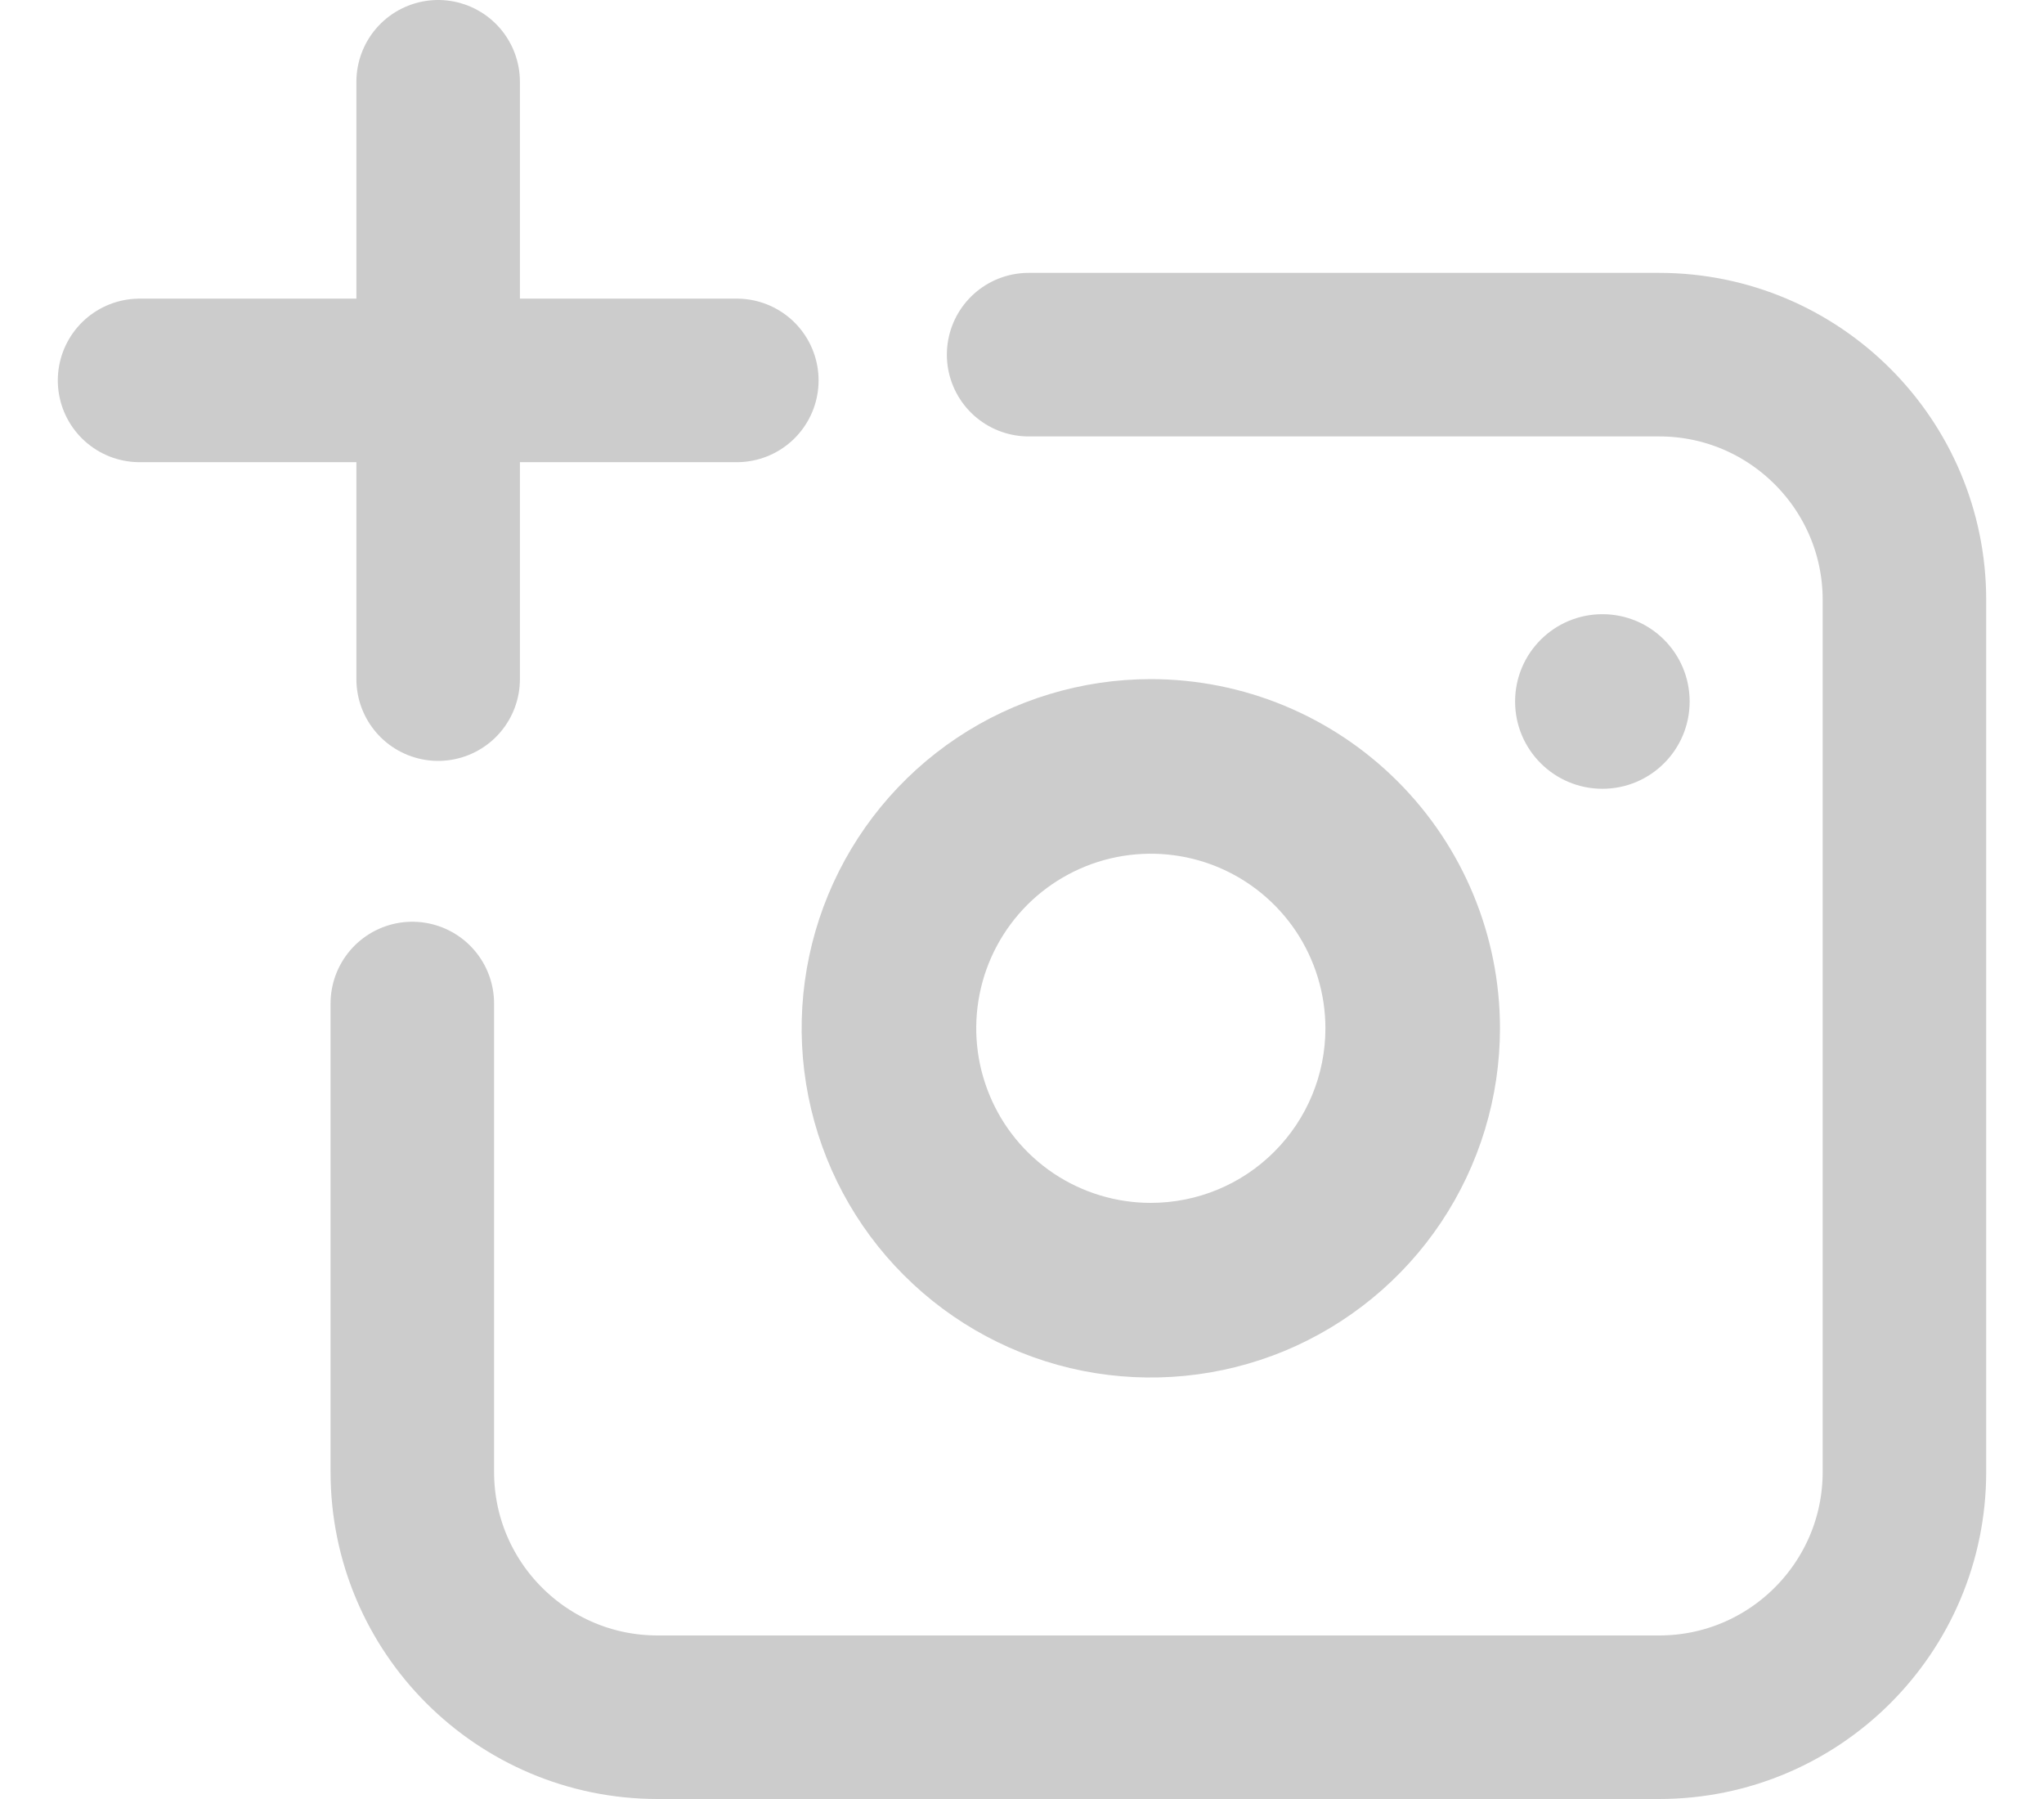 <svg width="25" height="22" viewBox="0 0 25 22" fill="none" xmlns="http://www.w3.org/2000/svg">
<g opacity="0.2">
<path d="M19.599 9.646C20.189 9.646 20.666 9.168 20.666 8.579C20.666 7.989 20.189 7.511 19.599 7.511C19.009 7.511 18.531 7.989 18.531 8.579C18.531 9.168 19.009 9.646 19.599 9.646Z" fill="black"/>
<path d="M14.075 8.305C13.231 8.305 12.405 8.555 11.703 9.024C11 9.494 10.453 10.161 10.13 10.941C9.807 11.721 9.722 12.58 9.887 13.408C10.052 14.237 10.458 14.998 11.056 15.595C11.653 16.192 12.414 16.599 13.242 16.764C14.071 16.928 14.929 16.844 15.71 16.521C16.49 16.197 17.157 15.65 17.626 14.948C18.095 14.245 18.346 13.42 18.346 12.575C18.346 11.443 17.896 10.356 17.095 9.556C16.294 8.755 15.208 8.305 14.075 8.305ZM14.075 14.71C13.653 14.71 13.24 14.585 12.889 14.351C12.538 14.116 12.264 13.783 12.103 13.392C11.941 13.002 11.899 12.573 11.981 12.159C12.063 11.744 12.267 11.364 12.565 11.065C12.864 10.767 13.245 10.563 13.659 10.481C14.073 10.399 14.502 10.441 14.892 10.602C15.283 10.764 15.616 11.038 15.851 11.389C16.085 11.74 16.211 12.153 16.211 12.575C16.211 13.142 15.986 13.685 15.585 14.085C15.185 14.486 14.642 14.71 14.075 14.71Z" fill="black"/>
<path d="M5.359 1V8.305" stroke="black" stroke-width="2" stroke-linecap="round"/>
<path d="M9.012 4.652L1.707 4.652" stroke="black" stroke-width="2" stroke-linecap="round"/>
<path d="M12.581 4.337H20.293C21.949 4.337 23.293 5.681 23.293 7.337V18C23.293 19.657 21.949 21 20.293 21H8.043C6.386 21 5.043 19.657 5.043 18V12.272" stroke="black" stroke-width="2" stroke-linecap="round"/>
</g>
</svg>

